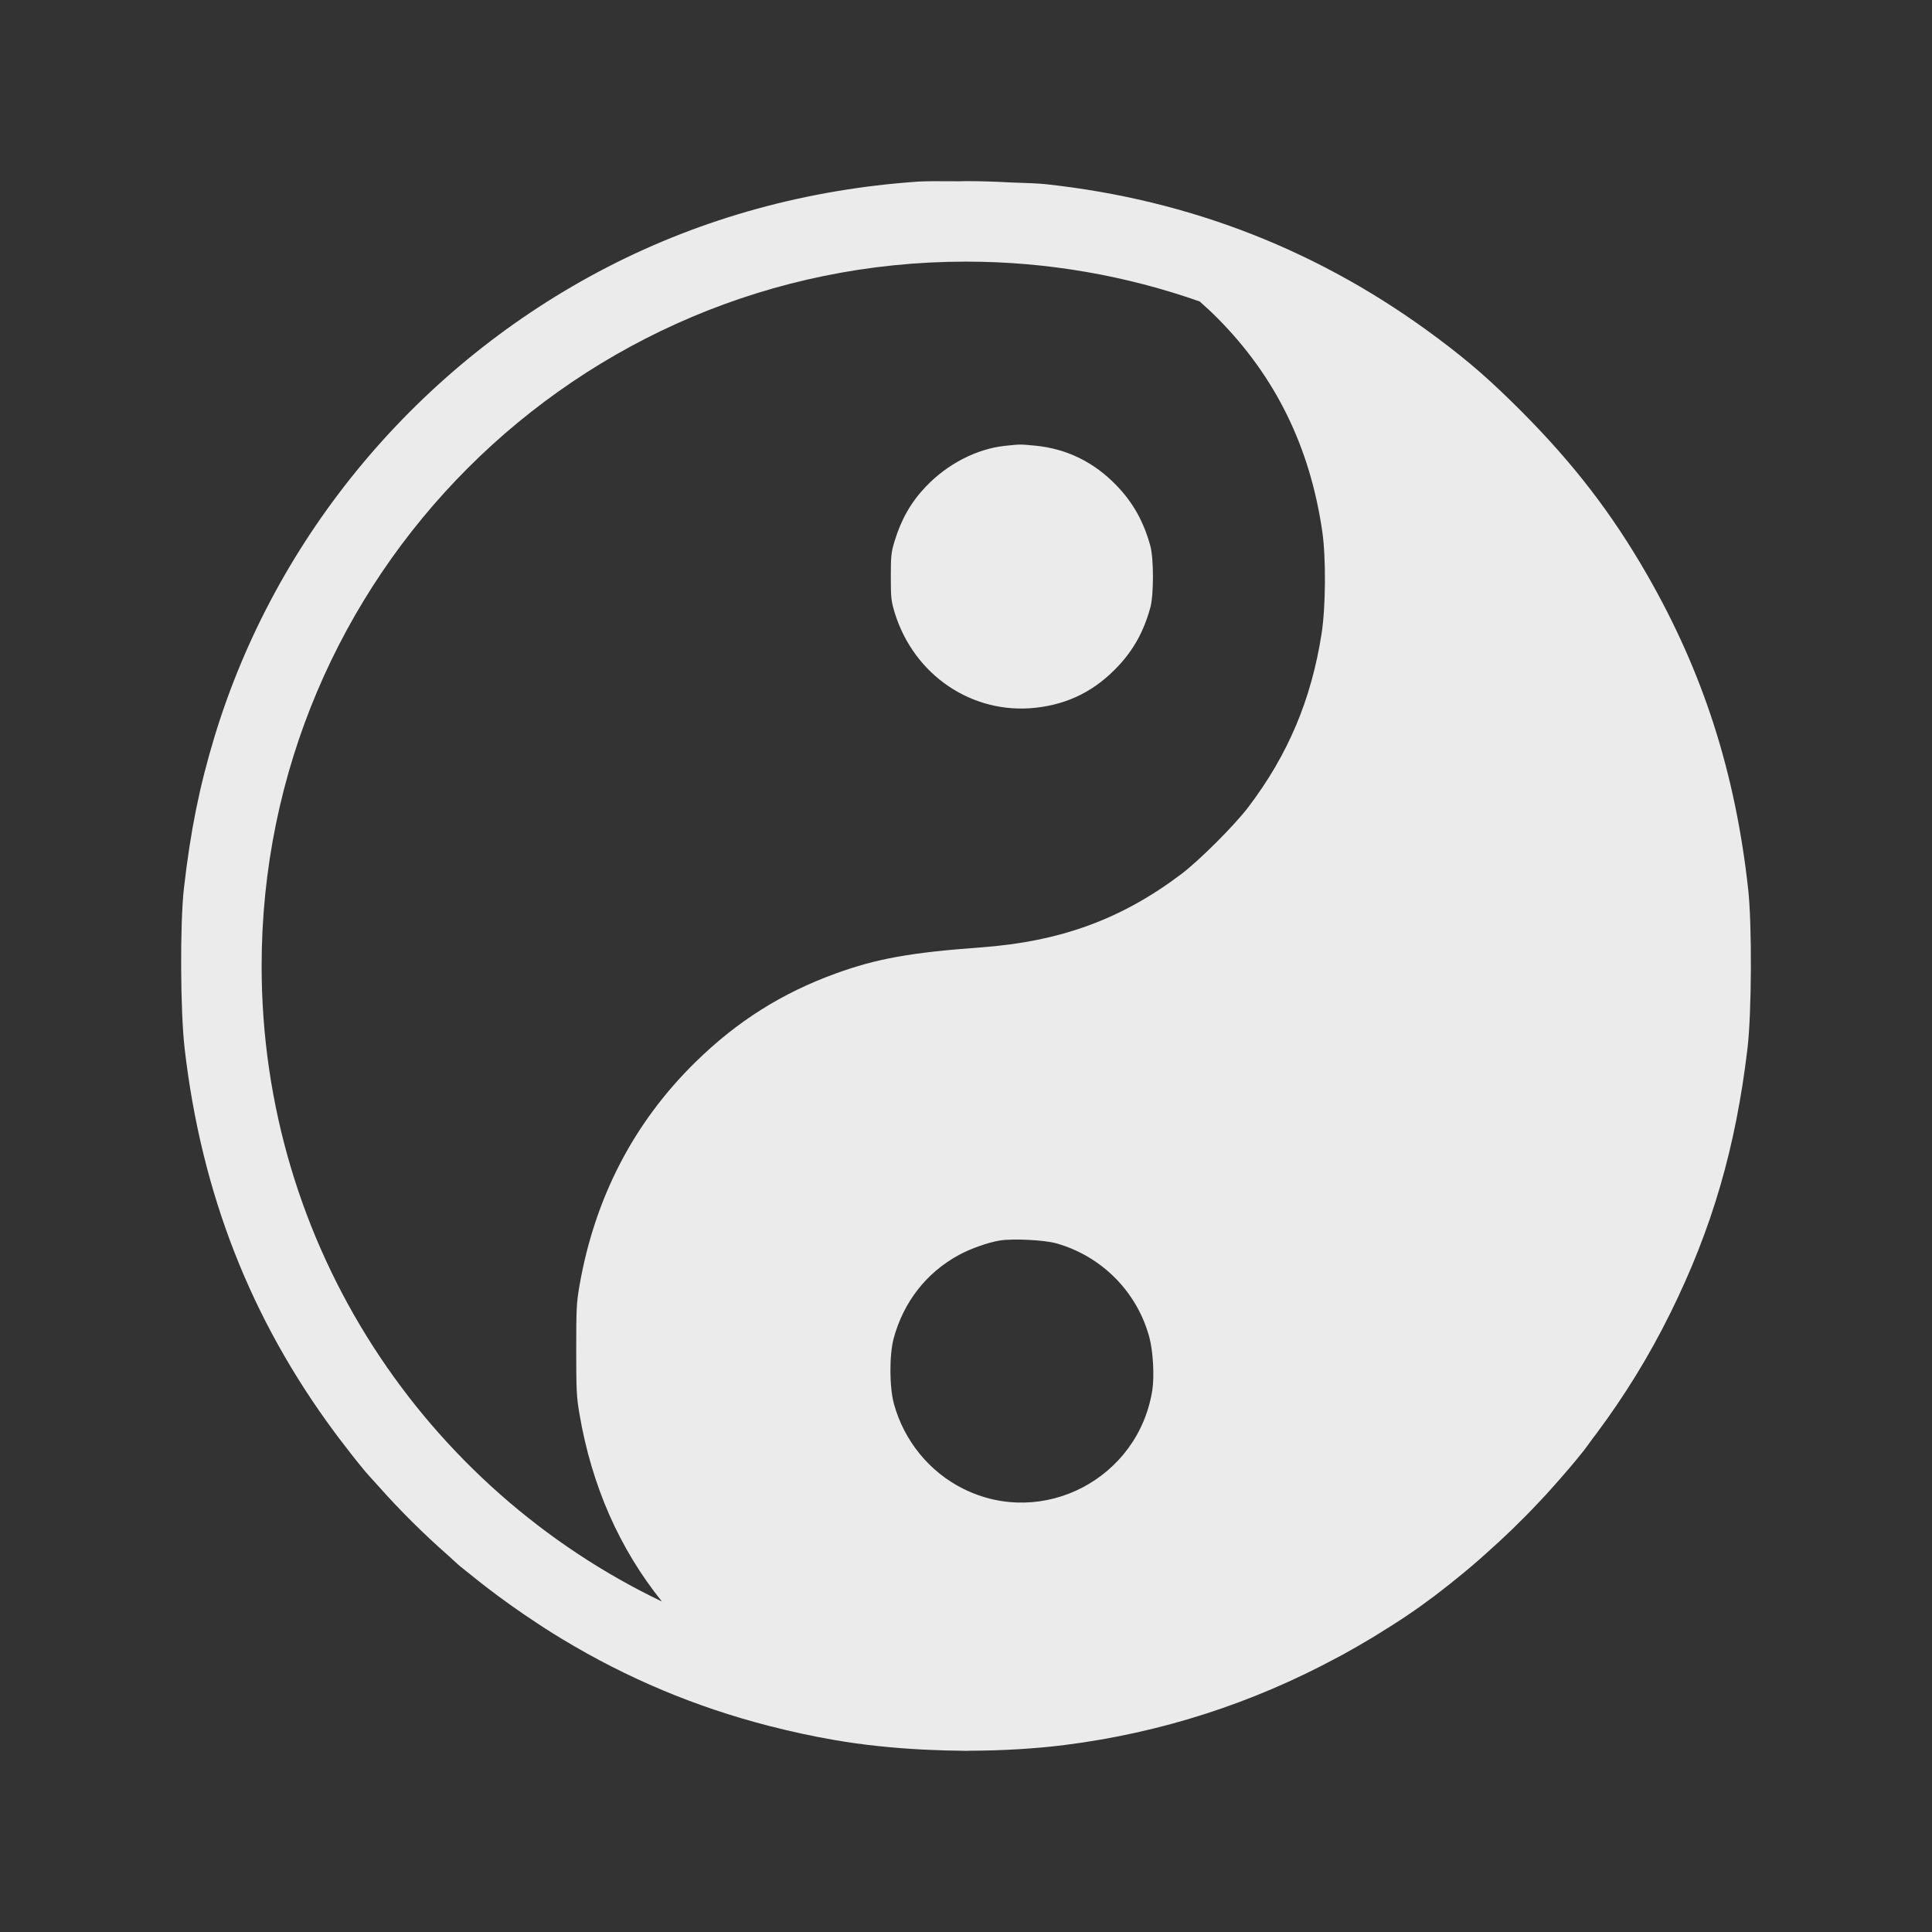 <svg width="24" height="24" viewBox="0 0 24 24" fill="none" xmlns="http://www.w3.org/2000/svg">
<rect x="0" y="0" width="24" height="24" fill="#333333" stroke="none"/>
<g clip-path="url(#clip0_4_3271)">
<path d="M12 2.25C12.182 2.25 12.363 2.256 12.542 2.266C12.741 2.272 12.91 2.279 12.99 2.288C14.796 2.483 16.421 3.123 17.867 4.207C18.254 4.497 18.512 4.722 18.895 5.105C19.548 5.76 20.024 6.379 20.461 7.14C21.158 8.353 21.558 9.599 21.717 11.051C21.765 11.492 21.76 12.584 21.708 13.024C21.562 14.254 21.269 15.261 20.75 16.311C20.486 16.846 20.181 17.339 19.833 17.806C19.82 17.823 19.807 17.84 19.794 17.857C19.754 17.911 19.716 17.966 19.675 18.019C19.552 18.174 19.42 18.327 19.284 18.479C19.258 18.509 19.231 18.539 19.204 18.568C19.174 18.601 19.143 18.634 19.112 18.666C18.901 18.891 18.679 19.105 18.447 19.31C18.39 19.361 18.333 19.412 18.274 19.461C18.238 19.491 18.202 19.522 18.165 19.552C17.942 19.736 17.716 19.909 17.49 20.061C17.365 20.146 17.237 20.226 17.109 20.305C17.086 20.319 17.063 20.333 17.039 20.348C16.917 20.421 16.794 20.492 16.67 20.56C16.651 20.57 16.632 20.58 16.613 20.59C15.554 21.161 14.421 21.526 13.227 21.677C12.849 21.724 12.451 21.747 12.05 21.748C12.033 21.748 12.017 21.75 12 21.75C11.979 21.75 11.958 21.748 11.938 21.748C11.813 21.747 11.689 21.744 11.565 21.738C11.534 21.737 11.502 21.736 11.47 21.734C11.091 21.715 10.718 21.676 10.365 21.615C10.098 21.569 9.836 21.512 9.578 21.446C9.569 21.444 9.559 21.442 9.55 21.439C8.643 21.206 7.794 20.85 6.992 20.366C6.952 20.342 6.911 20.317 6.871 20.292C6.804 20.25 6.737 20.207 6.671 20.163C6.454 20.021 6.243 19.871 6.038 19.713C5.971 19.662 5.906 19.609 5.84 19.556C5.823 19.542 5.805 19.529 5.788 19.515C5.766 19.497 5.743 19.479 5.721 19.461C5.677 19.425 5.628 19.377 5.57 19.325C5.259 19.052 4.965 18.76 4.69 18.449C4.629 18.382 4.574 18.323 4.532 18.273C4.421 18.139 4.315 18.003 4.212 17.867C4.195 17.845 4.178 17.822 4.161 17.799C3.113 16.386 2.503 14.825 2.294 13.029C2.24 12.567 2.235 11.483 2.284 11.042C2.365 10.327 2.477 9.771 2.665 9.151C3.424 6.652 5.196 4.532 7.542 3.32C8.723 2.71 10.027 2.351 11.404 2.256C11.491 2.25 11.684 2.25 11.908 2.252C11.939 2.252 11.969 2.25 12 2.25ZM12 3.25C7.168 3.25 3.25 7.168 3.25 12C3.25 15.48 5.281 18.485 8.223 19.895C7.694 19.237 7.351 18.459 7.198 17.564C7.162 17.351 7.158 17.271 7.158 16.767C7.158 16.265 7.162 16.183 7.197 15.979C7.387 14.881 7.871 13.947 8.64 13.193C9.158 12.685 9.715 12.335 10.382 12.093C10.888 11.909 11.314 11.832 12.185 11.769C13.173 11.696 13.93 11.42 14.672 10.86C14.898 10.69 15.337 10.251 15.508 10.025C16.001 9.375 16.289 8.692 16.417 7.873C16.469 7.542 16.473 6.928 16.426 6.604C16.274 5.555 15.847 4.682 15.129 3.957C15.056 3.883 14.98 3.813 14.903 3.745C13.995 3.426 13.018 3.25 12 3.25ZM12.421 15.41C12.273 15.434 12.059 15.51 11.913 15.589C11.509 15.808 11.225 16.172 11.102 16.624C11.046 16.834 11.048 17.23 11.105 17.44C11.231 17.899 11.546 18.285 11.966 18.494C12.956 18.988 14.143 18.367 14.315 17.266C14.341 17.093 14.324 16.785 14.278 16.614C14.127 16.049 13.686 15.604 13.121 15.445C12.971 15.403 12.584 15.384 12.421 15.41ZM12.859 5.536C13.25 5.574 13.588 5.739 13.868 6.029C14.075 6.243 14.208 6.481 14.29 6.782C14.333 6.939 14.333 7.391 14.29 7.547C14.21 7.838 14.086 8.066 13.893 8.272C13.605 8.58 13.273 8.747 12.864 8.792C12.077 8.878 11.351 8.387 11.113 7.607C11.071 7.467 11.066 7.427 11.066 7.164C11.066 6.901 11.071 6.862 11.113 6.722C11.196 6.45 11.317 6.238 11.5 6.046C11.77 5.762 12.134 5.575 12.487 5.538C12.675 5.518 12.673 5.518 12.859 5.536Z" fill="white" fill-opacity="0.9"/>
</g>
<defs>
<clipPath id="clip0_4_3271">
<rect width="24" height="24" fill="white"/>
</clipPath>
</defs>
</svg>
